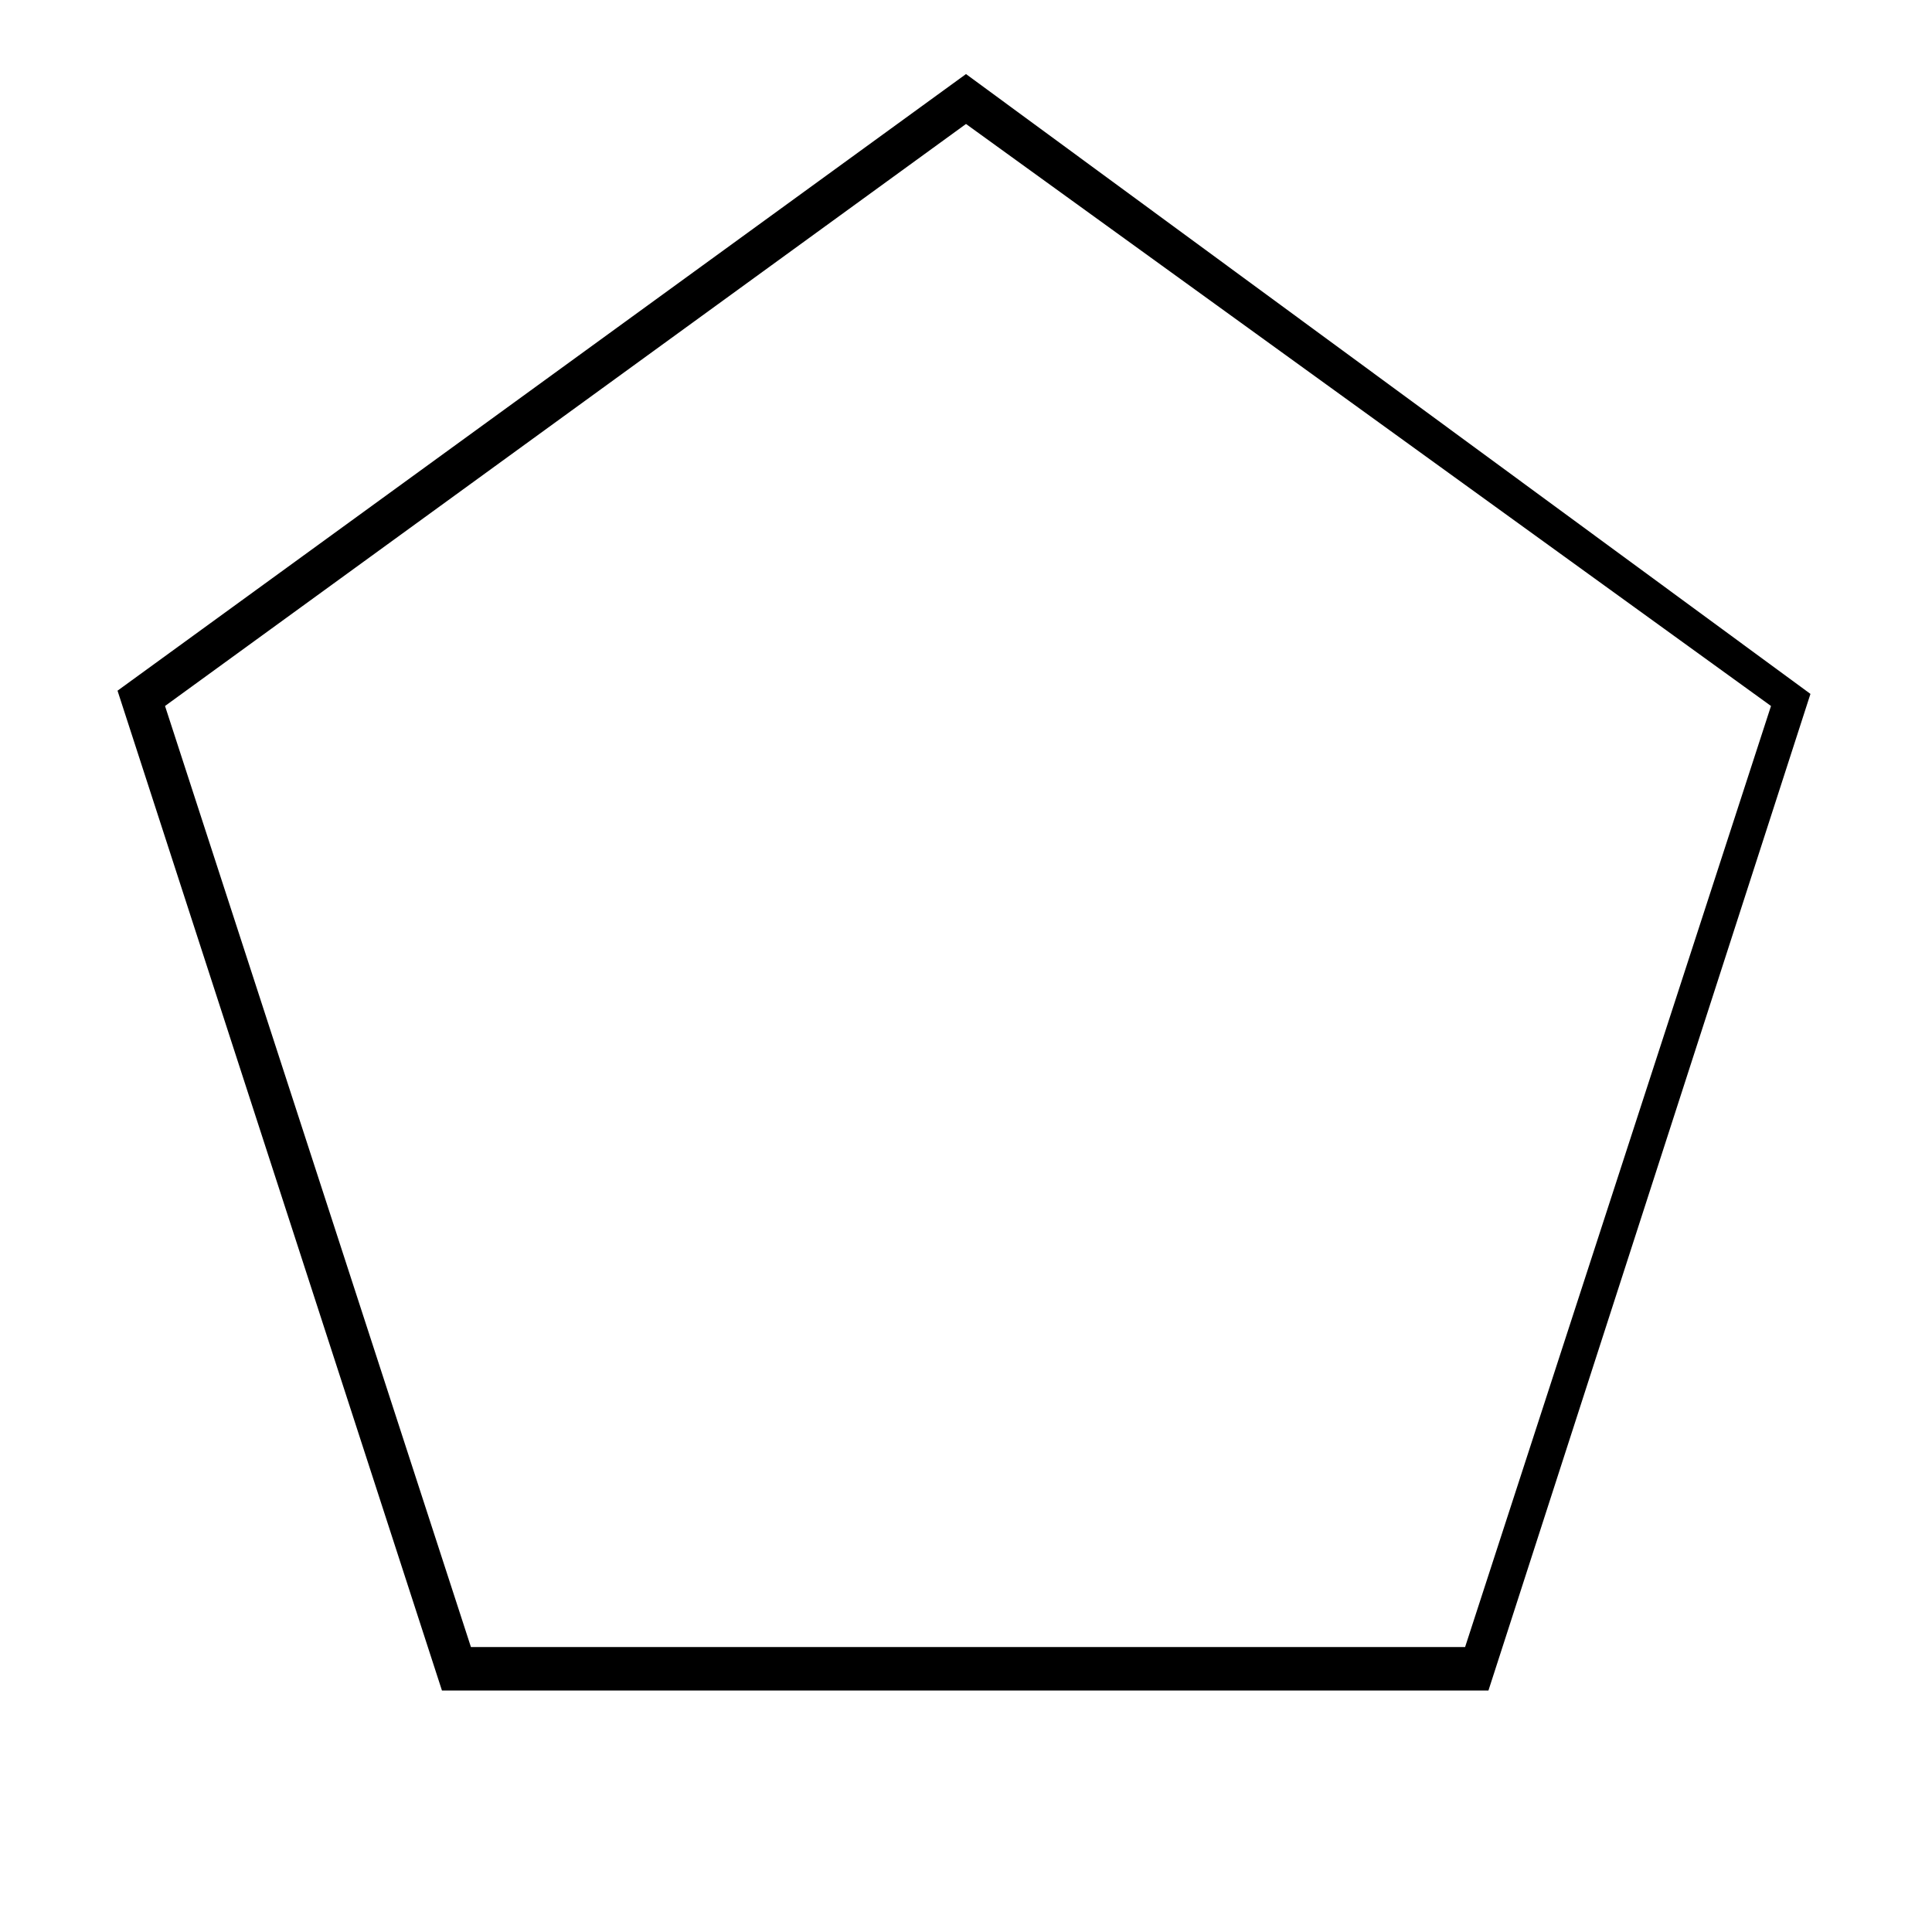 <svg id="Layer_1" data-name="Layer 1" xmlns="http://www.w3.org/2000/svg" viewBox="0 0 24 24"><title>iconoteka_pentagon__pentagram_l_s</title><path d="M12,1.54,22,8.77l-3.8,11.69H5.85L2.05,8.77,12,1.54m0-.62L1.46,8.58,5.49,21h13l4-12.38L12,.92Z"/></svg>